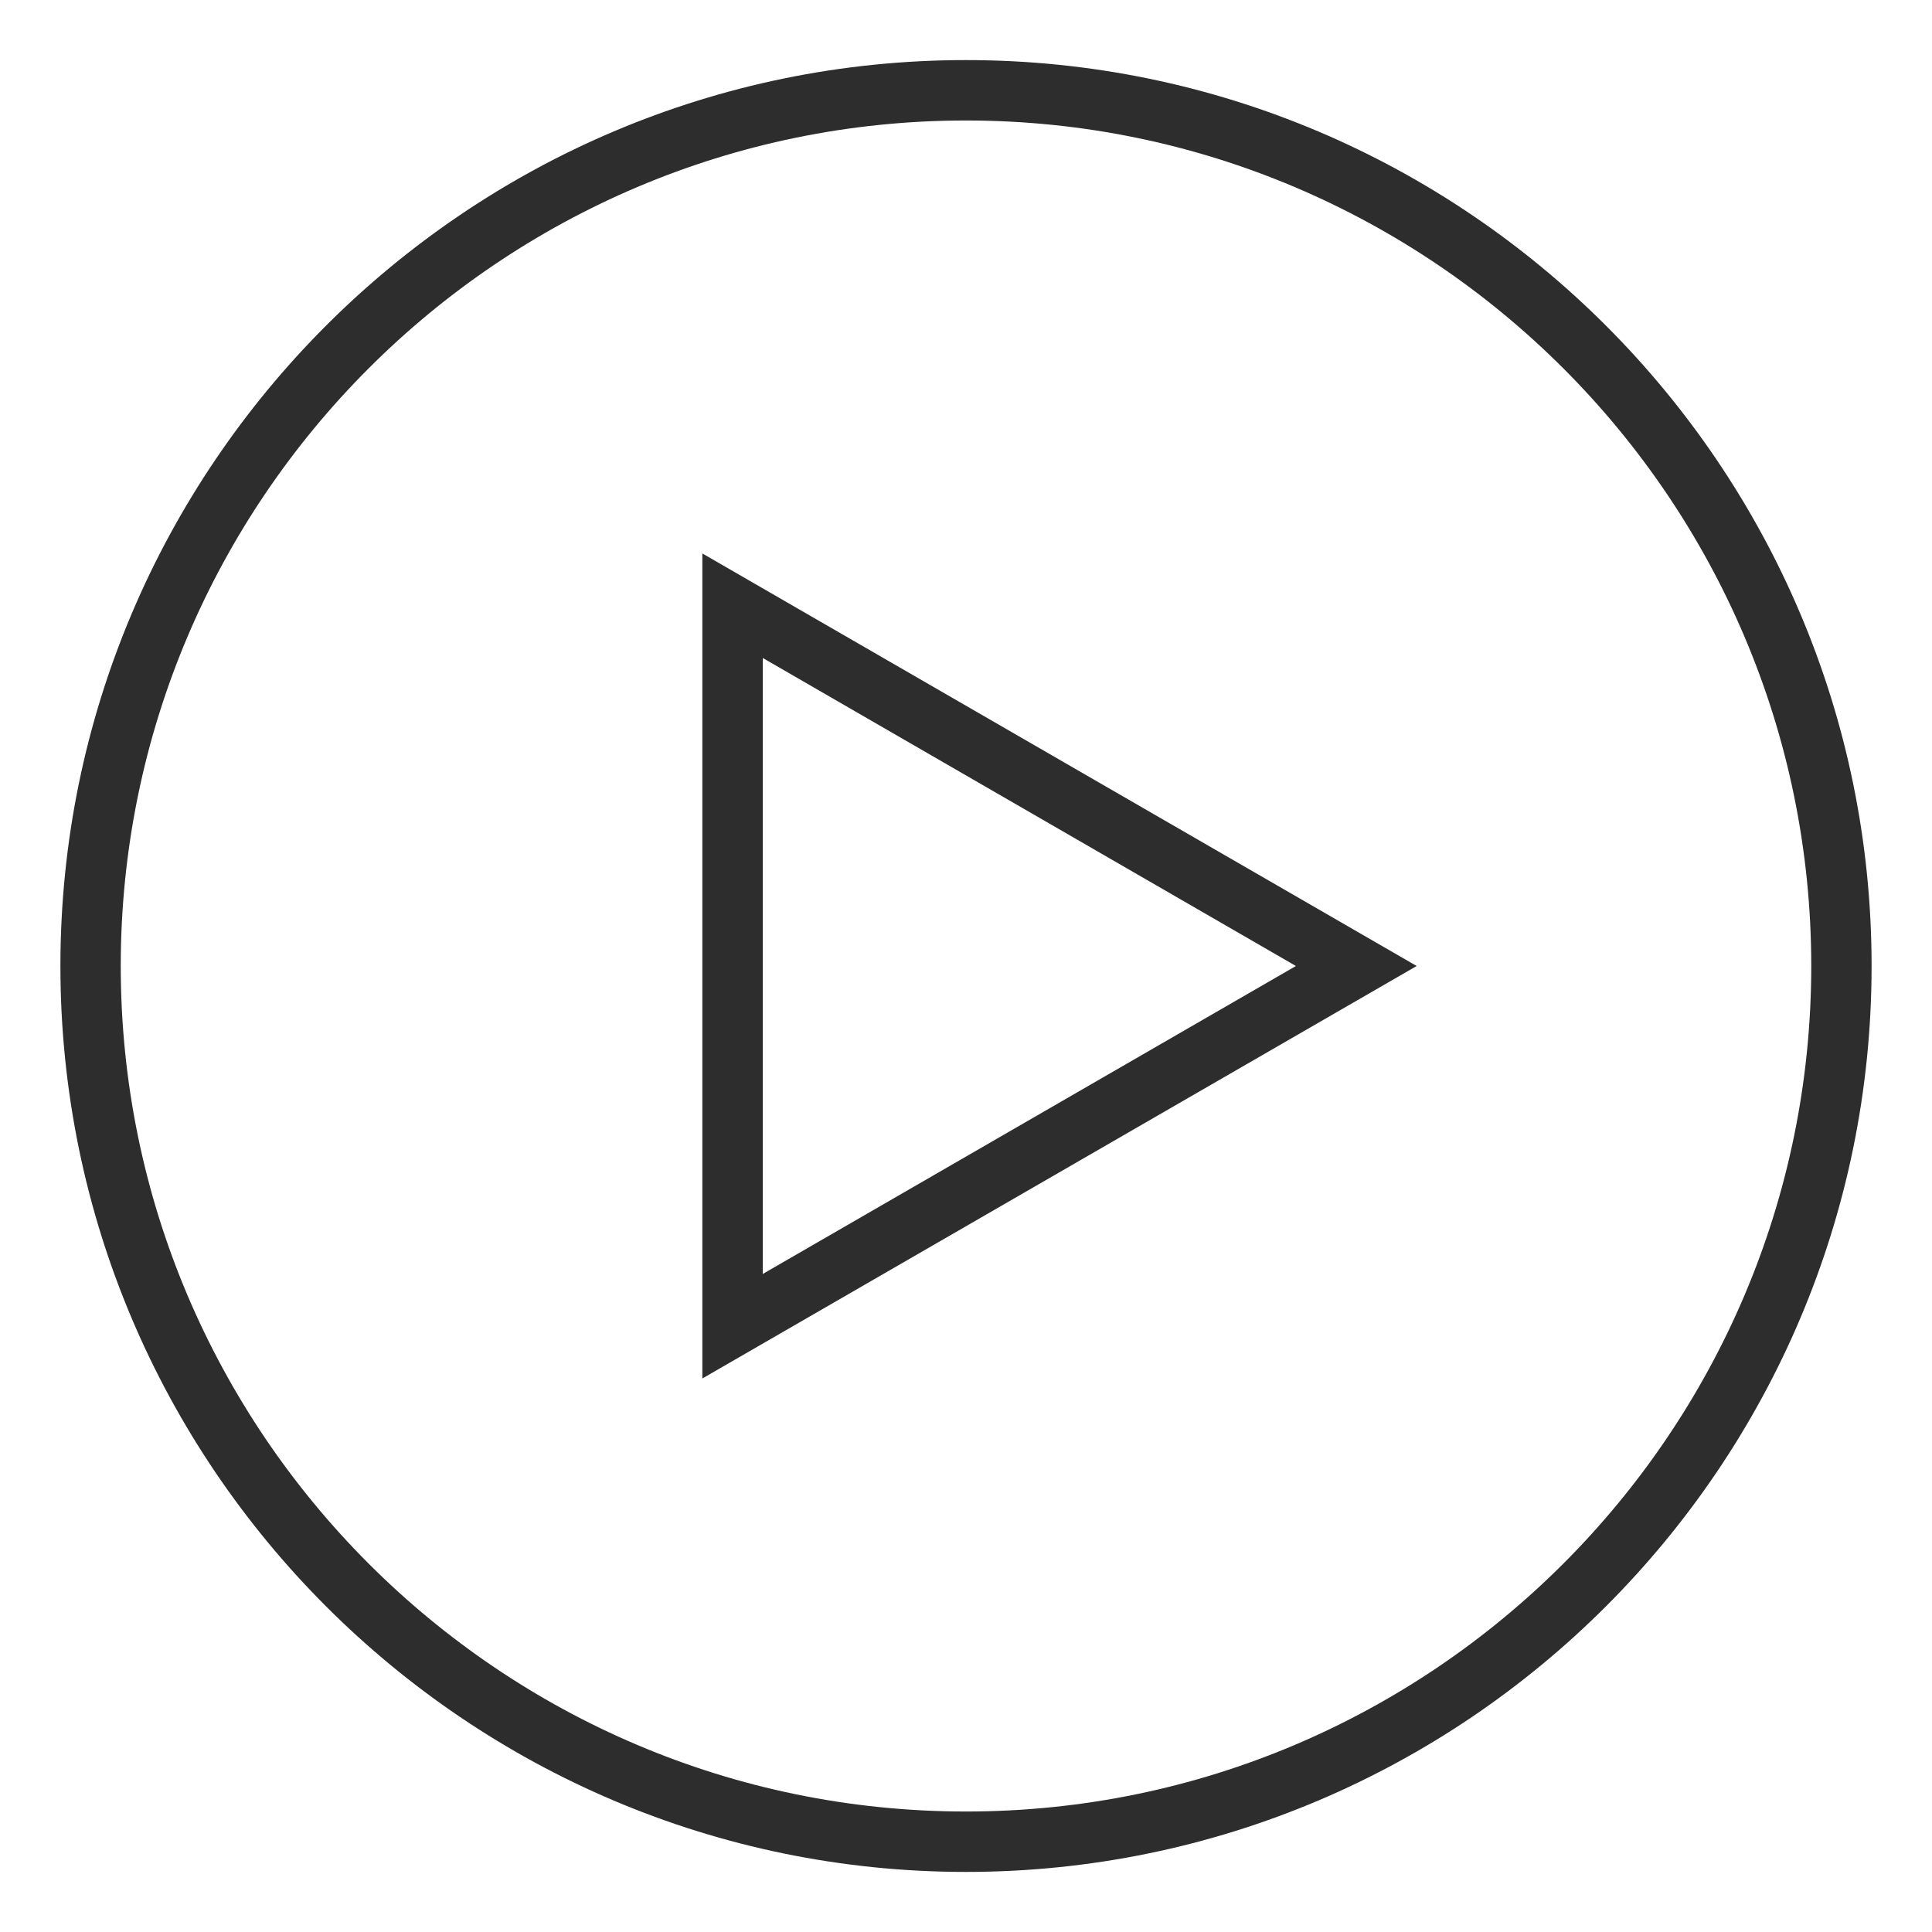 <svg width="30" height="30" viewBox="0 0 30 30" fill="black" xmlns="http://www.w3.org/2000/svg">
<path d="M10.906 21.405V8.594L21.998 15L10.906 21.405ZM11.844 10.217V19.782L20.123 15L11.844 10.217Z" fill="#2D2D2D"/>
<path d="M15 29.067C7.246 29.067 0.938 22.756 0.938 15C0.938 7.244 7.246 0.933 15 0.933C22.754 0.933 29.062 7.244 29.062 15C29.062 22.756 22.754 29.067 15 29.067ZM15 1.871C7.763 1.871 1.875 7.761 1.875 15C1.875 22.239 7.763 28.129 15 28.129C22.237 28.129 28.125 22.239 28.125 15C28.125 7.761 22.237 1.871 15 1.871Z" fill="#2D2D2D"/>
</svg>

